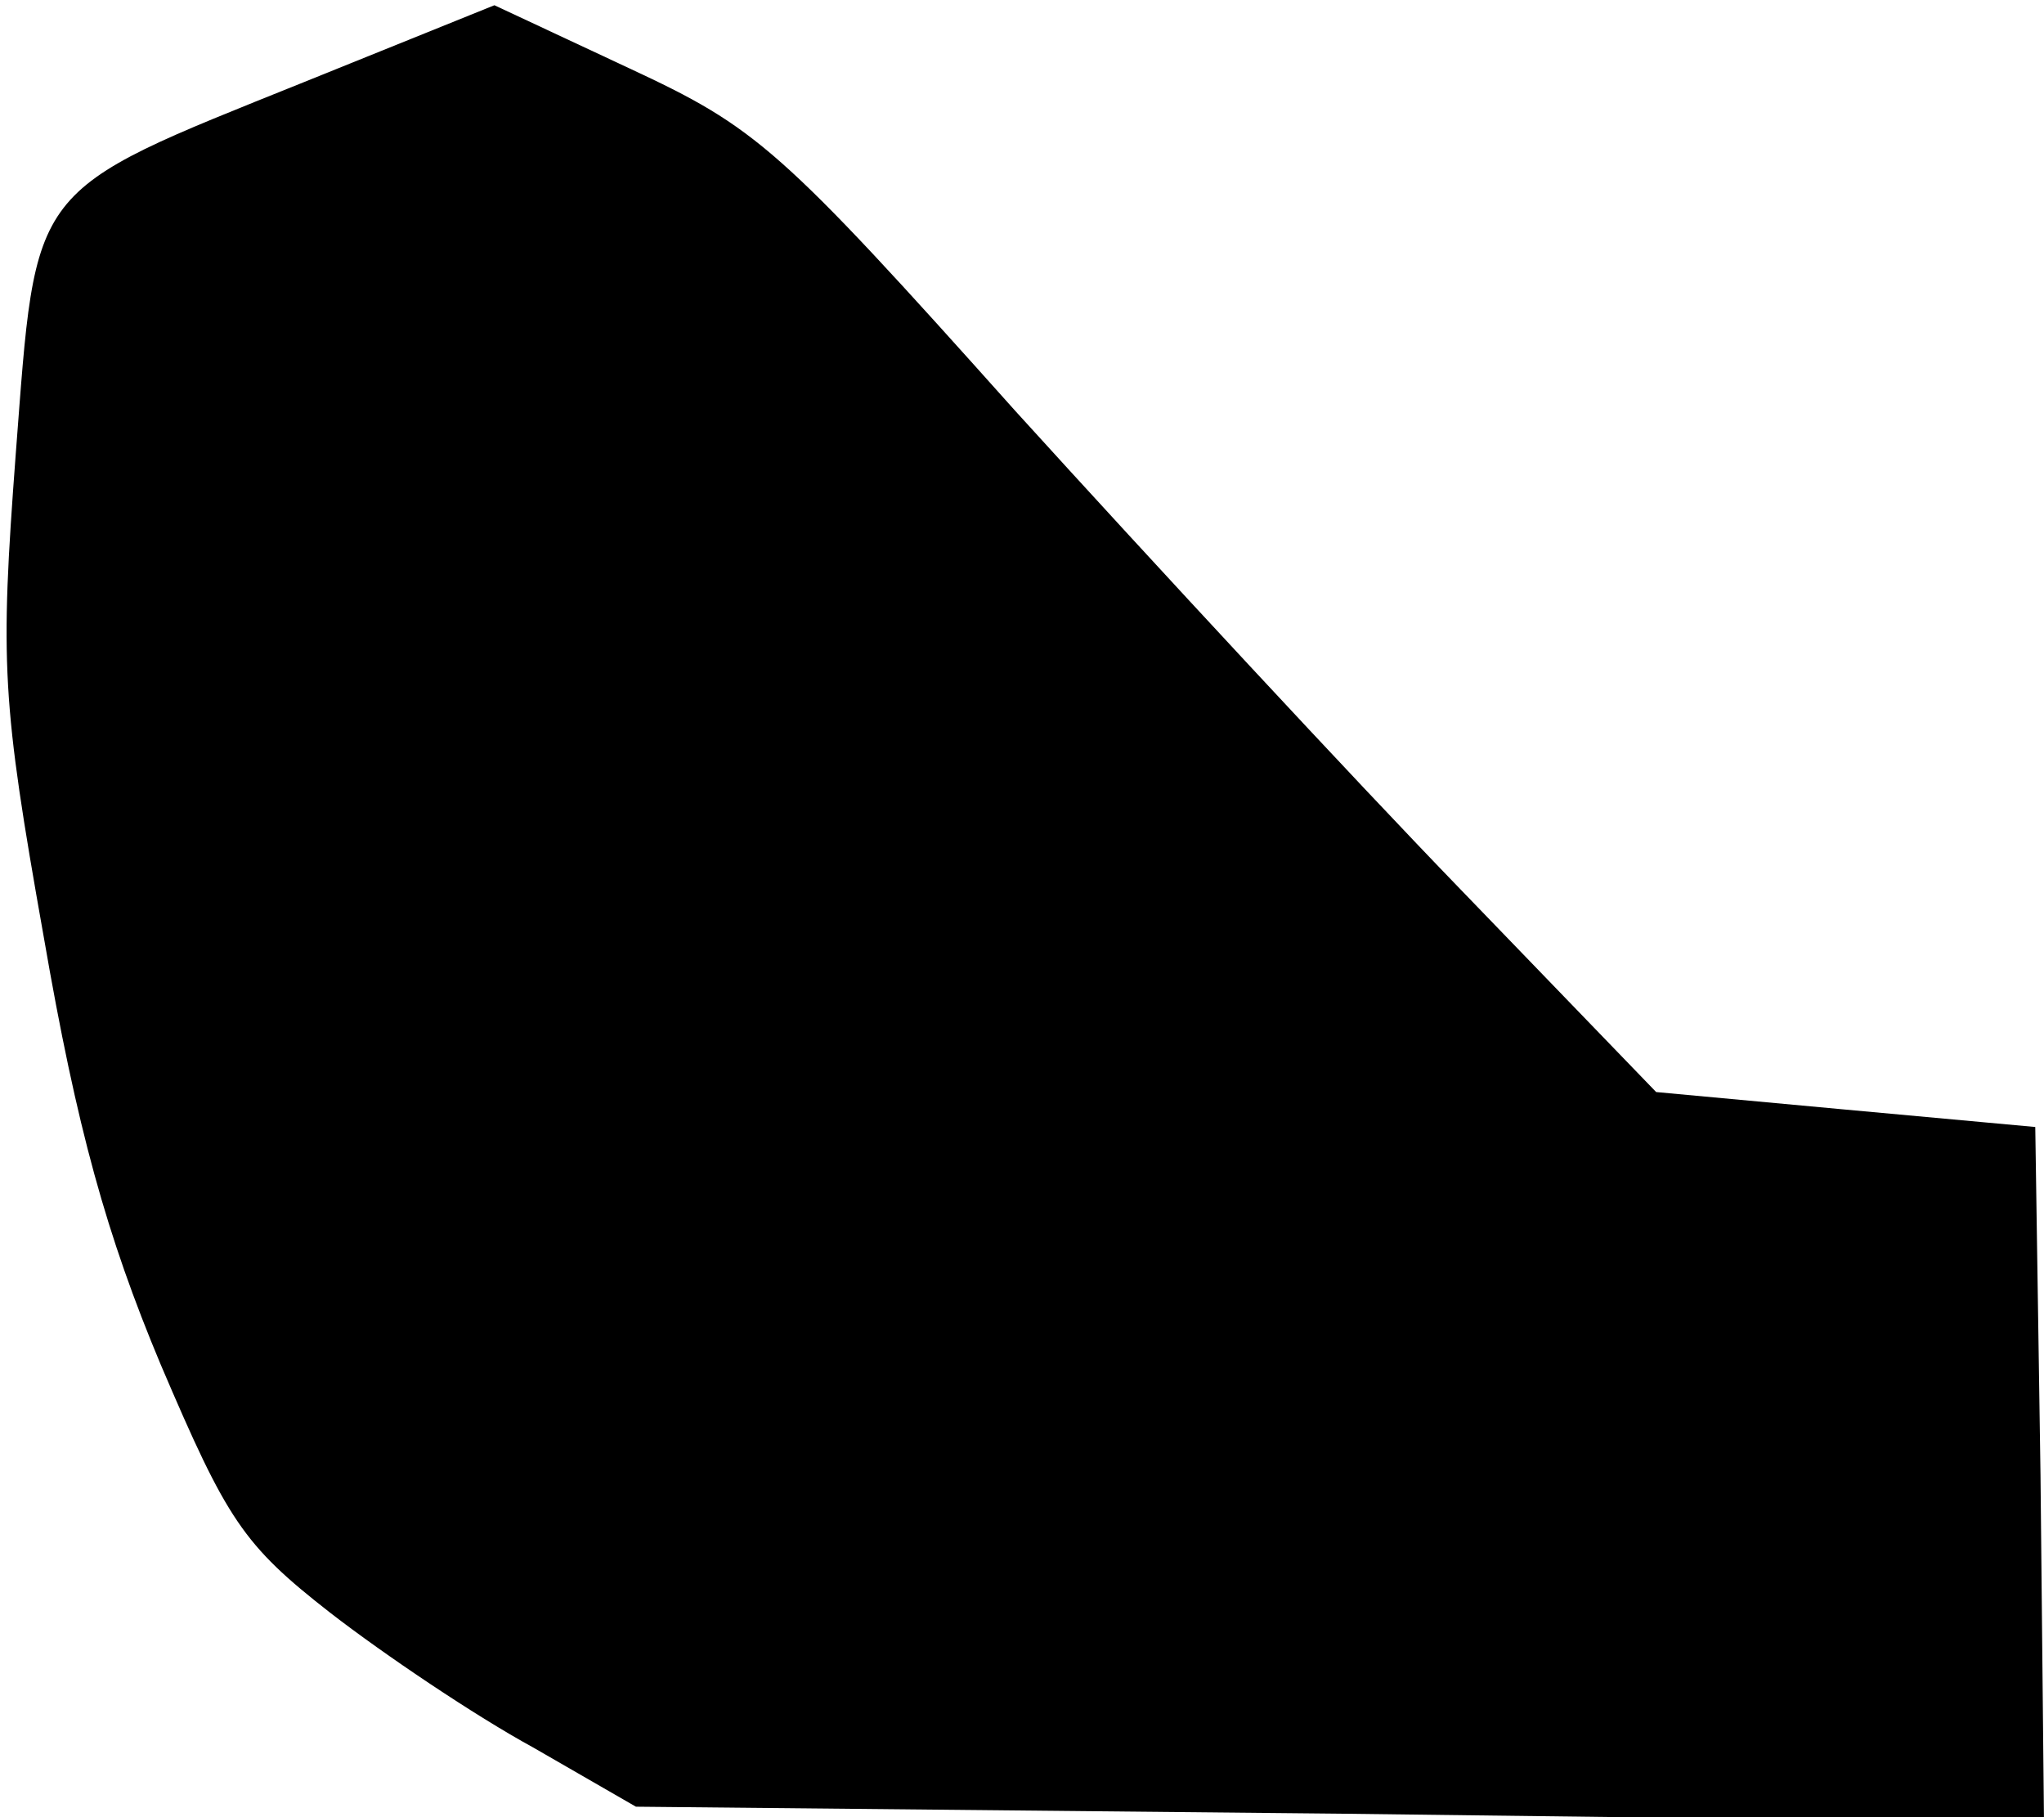 <?xml version="1.0" standalone="no"?>
<!DOCTYPE svg PUBLIC "-//W3C//DTD SVG 20010904//EN"
 "http://www.w3.org/TR/2001/REC-SVG-20010904/DTD/svg10.dtd">
<svg version="1.0" xmlns="http://www.w3.org/2000/svg"
 width="117pt" height="104pt" viewBox="0 0 117 104"
 preserveAspectRatio="xMidYMid meet">
<g transform="translate(0,104) scale(0.1,-0.1)"
fill="#000000" stroke="none">
<path fill="#000000" stroke="none" d="M174 993 c-159 -64 -153 -57 -165 -213
-9 -120 -8 -141 16 -276 19 -110 36 -171 67 -245 38 -89 47 -103 97 -142 31
-24 83 -59 116 -77 l59 -34 403 -4 403 -5 -2 199 -3 199 -109 10 -108 10 -112
116 c-61 63 -176 187 -255 274 -135 151 -148 162 -221 196 l-77 36 -109 -44z"/>
</g>
</svg>
